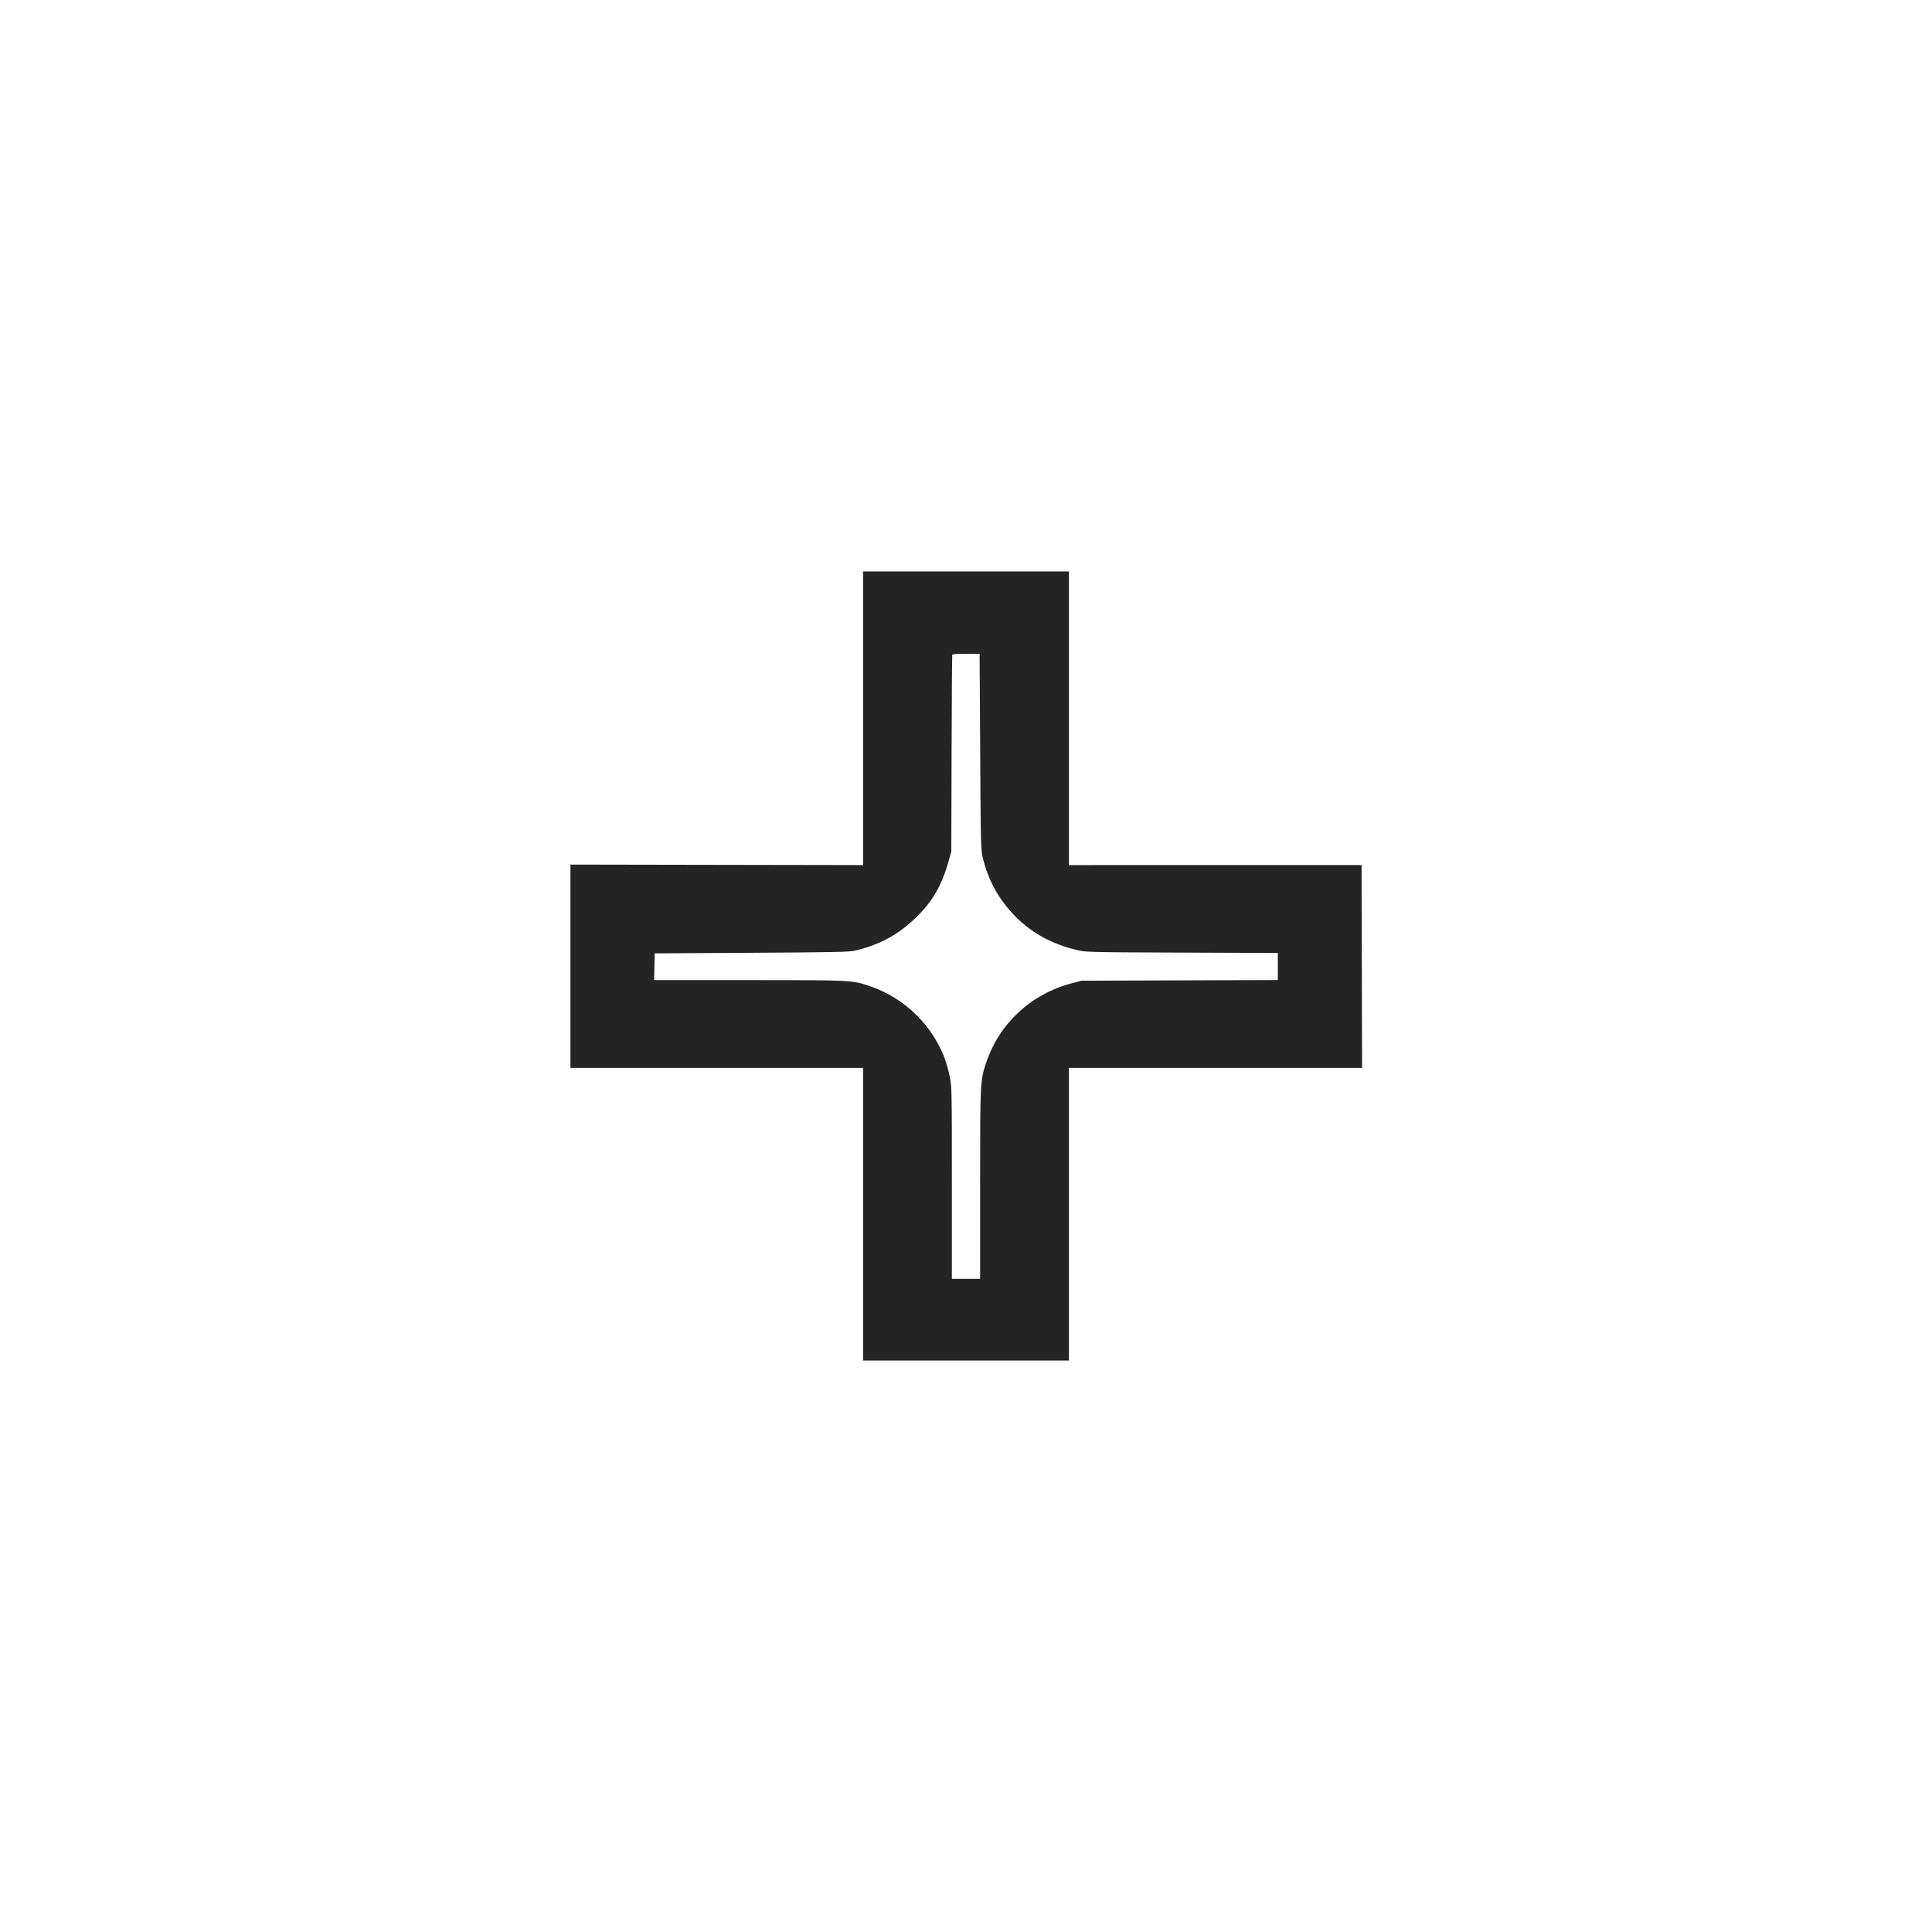 <svg xmlns="http://www.w3.org/2000/svg" xmlns:xlink="http://www.w3.org/1999/xlink" width="1920" zoomAndPan="magnify" viewBox="0 0 1440 1440" height="1920" preserveAspectRatio="xMidYMid meet" version="1.0"><path fill="#242424" d="M 643.281 535.359 L 643.281 644.797 L 534.227 644.605 L 425.168 644.41 L 425.168 795.965 L 643.281 795.965 L 643.281 1014.078 L 796.715 1014.078 L 796.715 795.965 L 1015.207 795.965 L 1015.023 720.367 L 1014.84 644.766 L 796.715 644.797 L 796.715 425.918 L 643.281 425.918 Z M 709.758 487.969 C 709.609 488.383 709.387 521.551 709.262 561.676 L 709.039 634.633 L 707.031 641.852 C 701.988 660 694.801 672.312 682.227 684.344 C 669.152 696.852 655.832 704.055 637.641 708.457 C 632.953 709.594 624.496 709.777 560.172 710.164 L 487.969 710.598 L 487.758 720.562 L 487.551 730.527 L 558.172 730.527 C 634.547 730.527 634.695 730.535 647.258 734.637 C 669.348 741.848 688.098 757.535 699.191 778.078 C 703.434 785.938 705.867 792.773 707.883 802.5 C 709.434 809.988 709.469 811.824 709.469 881.664 L 709.469 953.156 L 730.527 953.156 L 730.531 883.023 C 730.535 805.992 730.562 805.453 735.098 791.918 C 744.848 762.816 768.43 740.914 798.598 732.945 L 806.117 730.957 L 952.406 730.473 L 952.406 710.293 L 881.141 710.027 C 812.07 709.766 809.672 709.711 803.109 708.188 C 784.48 703.871 769.195 695.598 756.957 683.203 C 744.574 670.668 736.812 656.773 732.578 639.57 C 731.035 633.309 730.98 631.086 730.574 560.27 L 730.152 487.41 L 720.09 487.312 C 713.977 487.254 709.926 487.512 709.758 487.969 " fill-opacity="1" fill-rule="evenodd"/></svg>